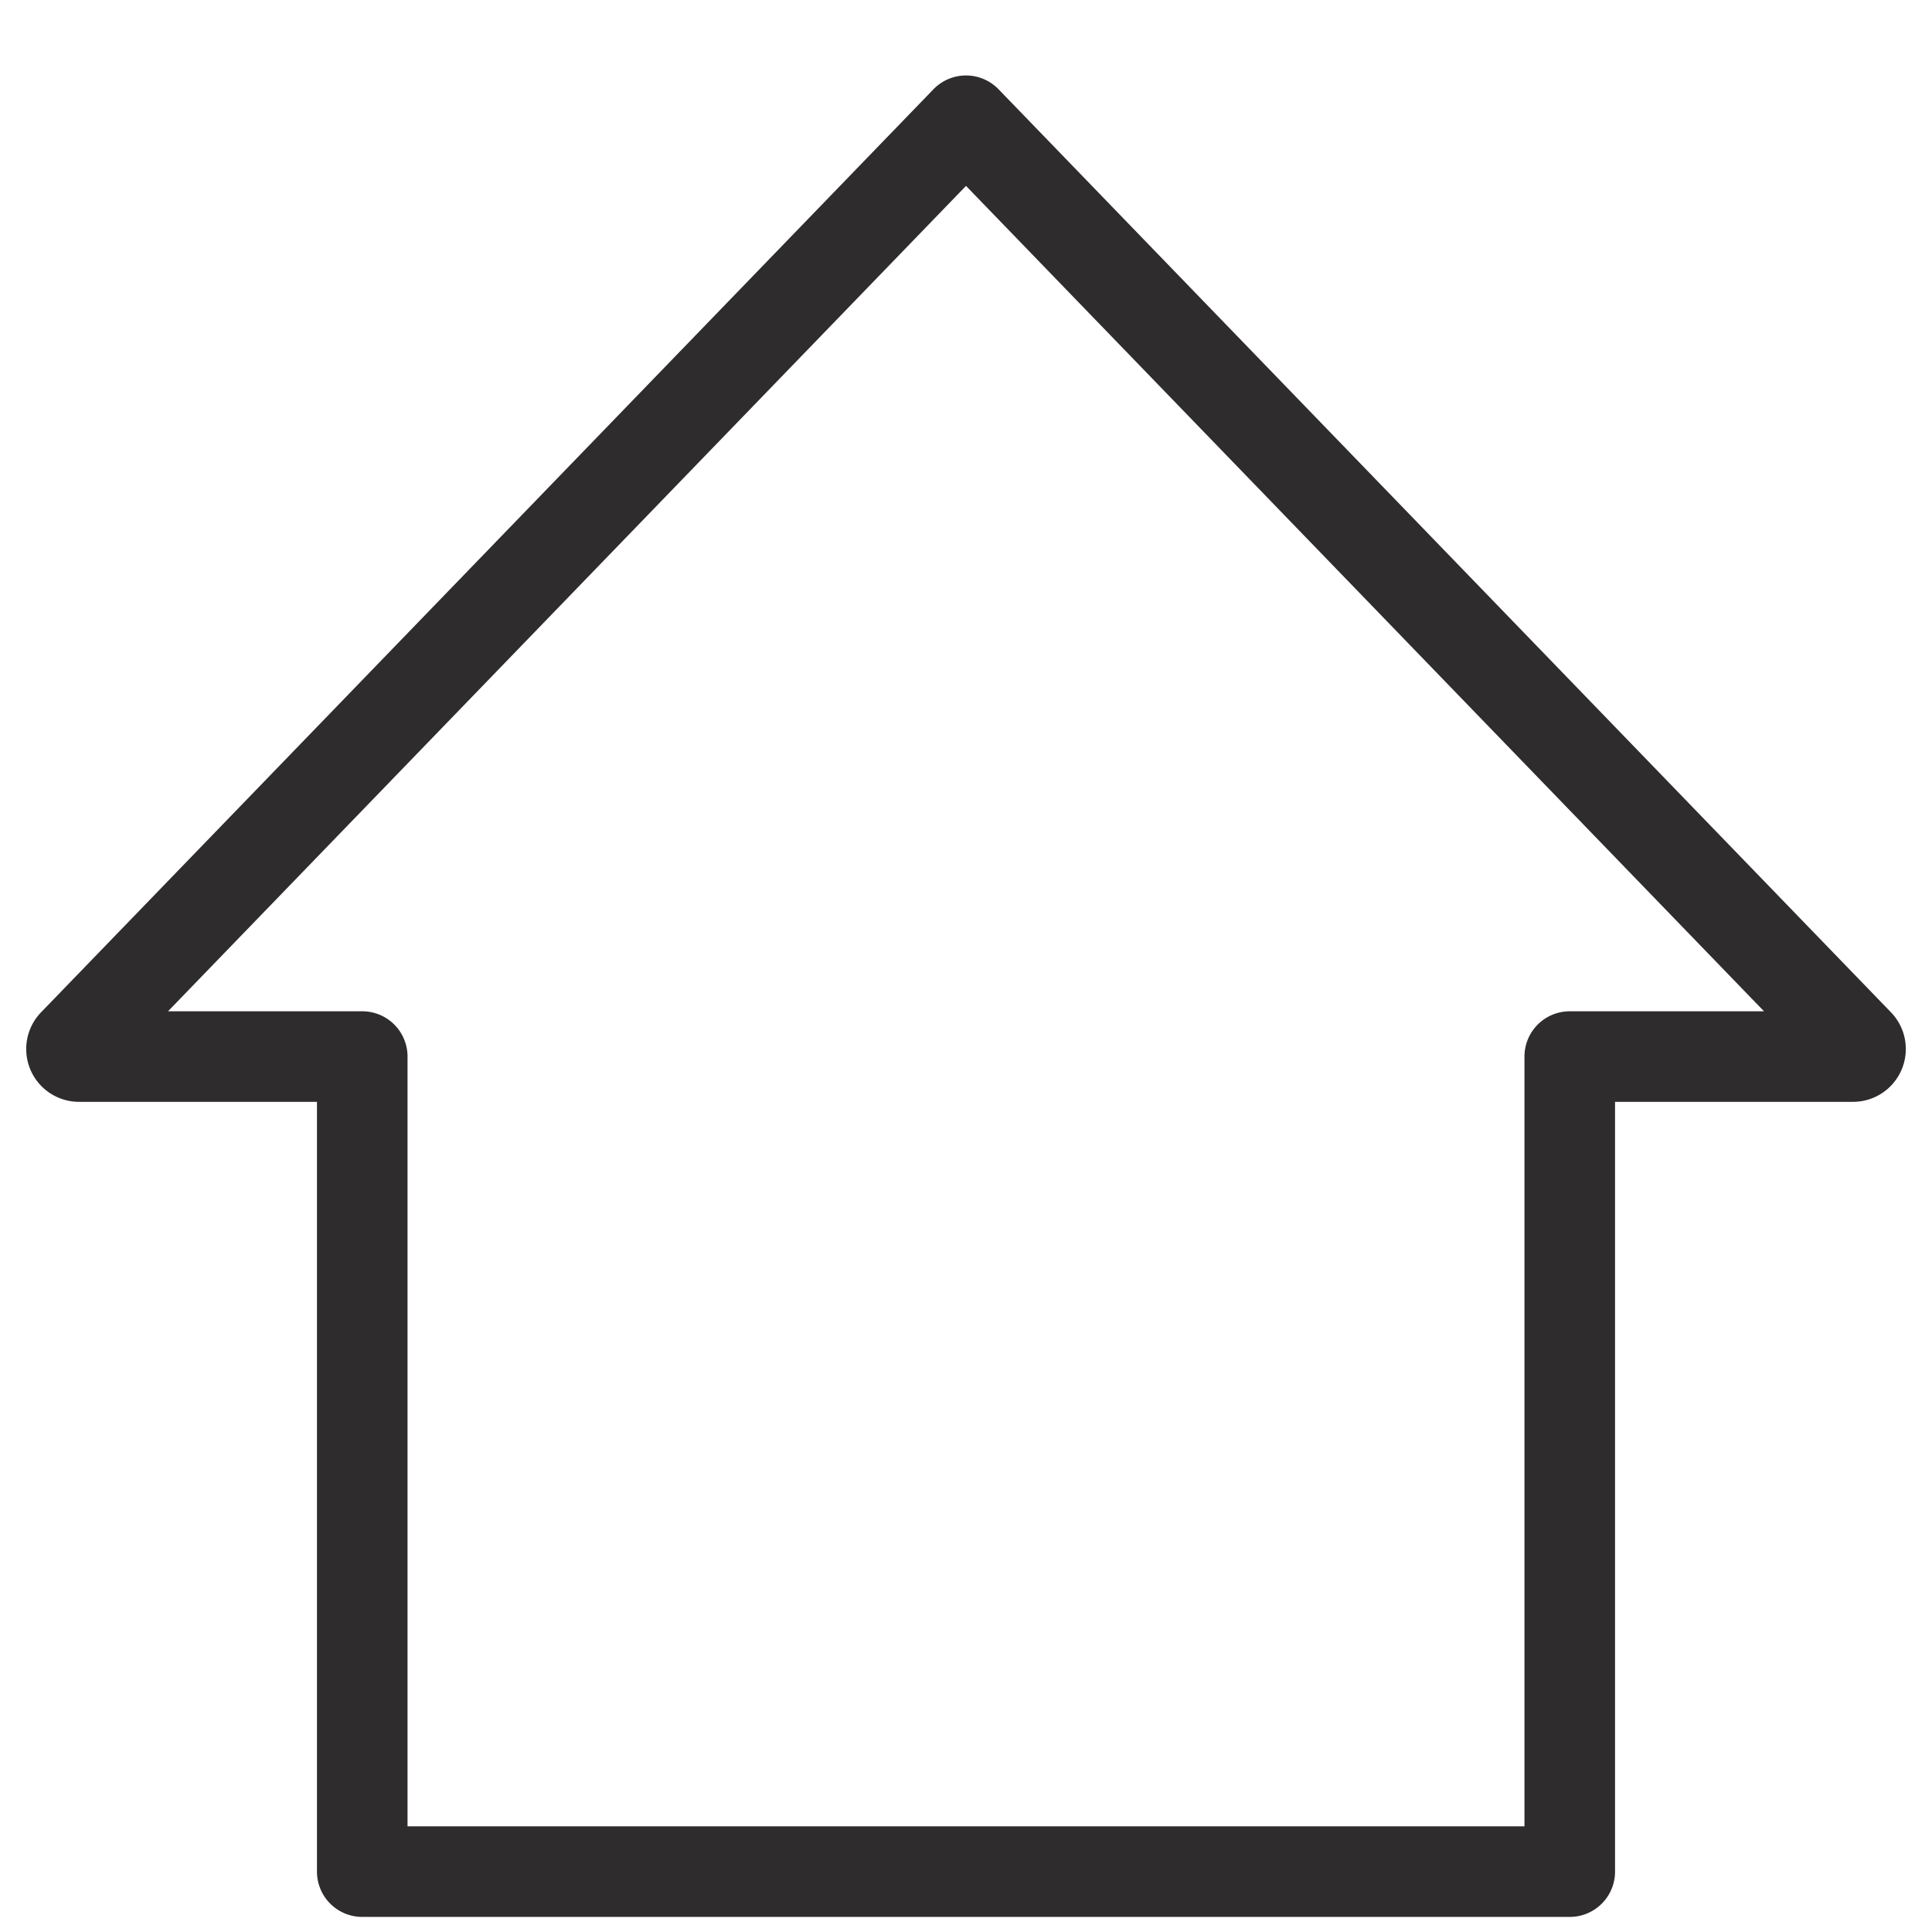 <svg viewBox="0 0 64 64" xmlns="http://www.w3.org/2000/svg"><path d="m52 62v-27h9.382a.25.25 0 0 0 .174-.43l-29.556-30.57-29.555 30.57a.25.25 0 0 0 .174.43h9.381v27z" style="fill:none;stroke:#2e2c2d;stroke-linecap:round;stroke-miterlimit:10;stroke-width:3;stroke-linejoin:round"/></svg>